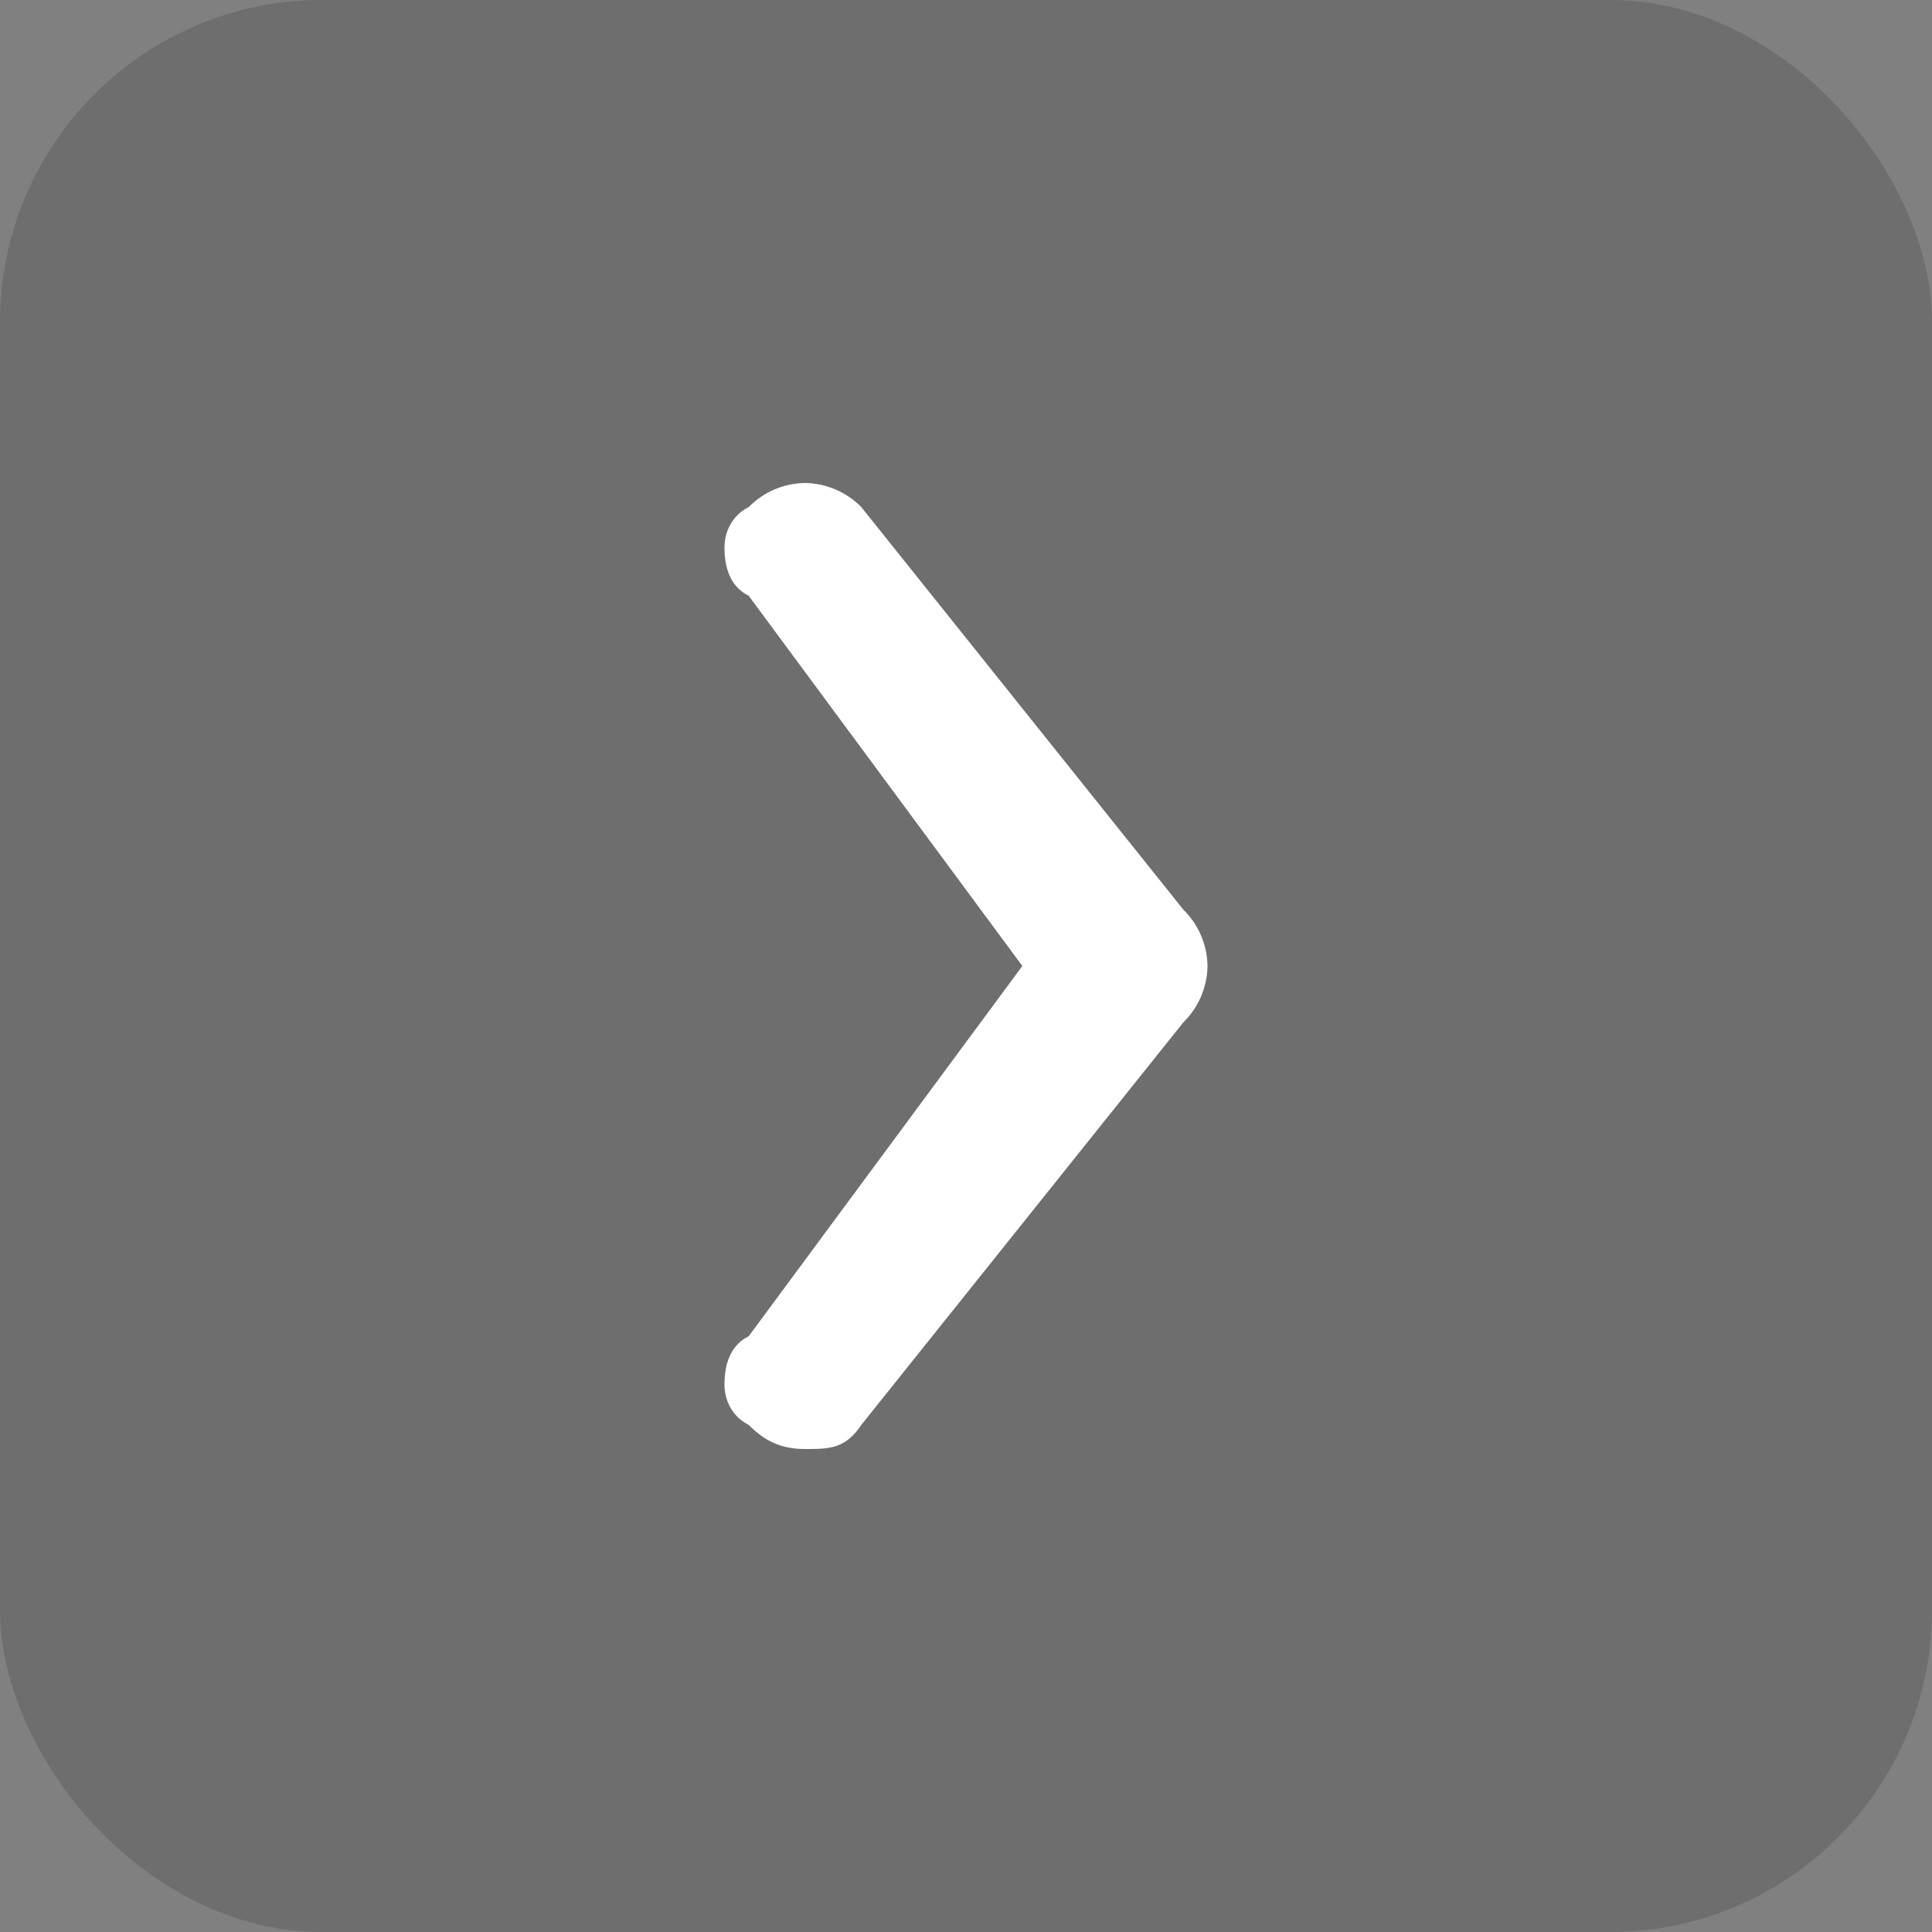 <svg width="24" height="24" viewBox="0 0 24 24" fill="none" xmlns="http://www.w3.org/2000/svg">
  <rect x="0" y="0" width="24" height="24" fill="#808080" stroke="none"/>
  <rect width="24" height="24" rx="4" fill="#2B2929" fill-opacity=".2"/>
  <path d="M10.7 17.7l4-5a1 1 0 0 0 .3-.7 1 1 0 0 0-.3-.7l-4-5A1 1 0 0 0 10 6a1 1 0 0 0-.7.3c-.2.1-.3.3-.3.5 0 .3.1.5.3.6l3.4 4.6-3.4 4.6c-.2.1-.3.3-.3.6 0 .2.1.4.3.5.2.2.4.3.7.3.3 0 .5 0 .7-.3z" fill="#fff"/>
</svg>
